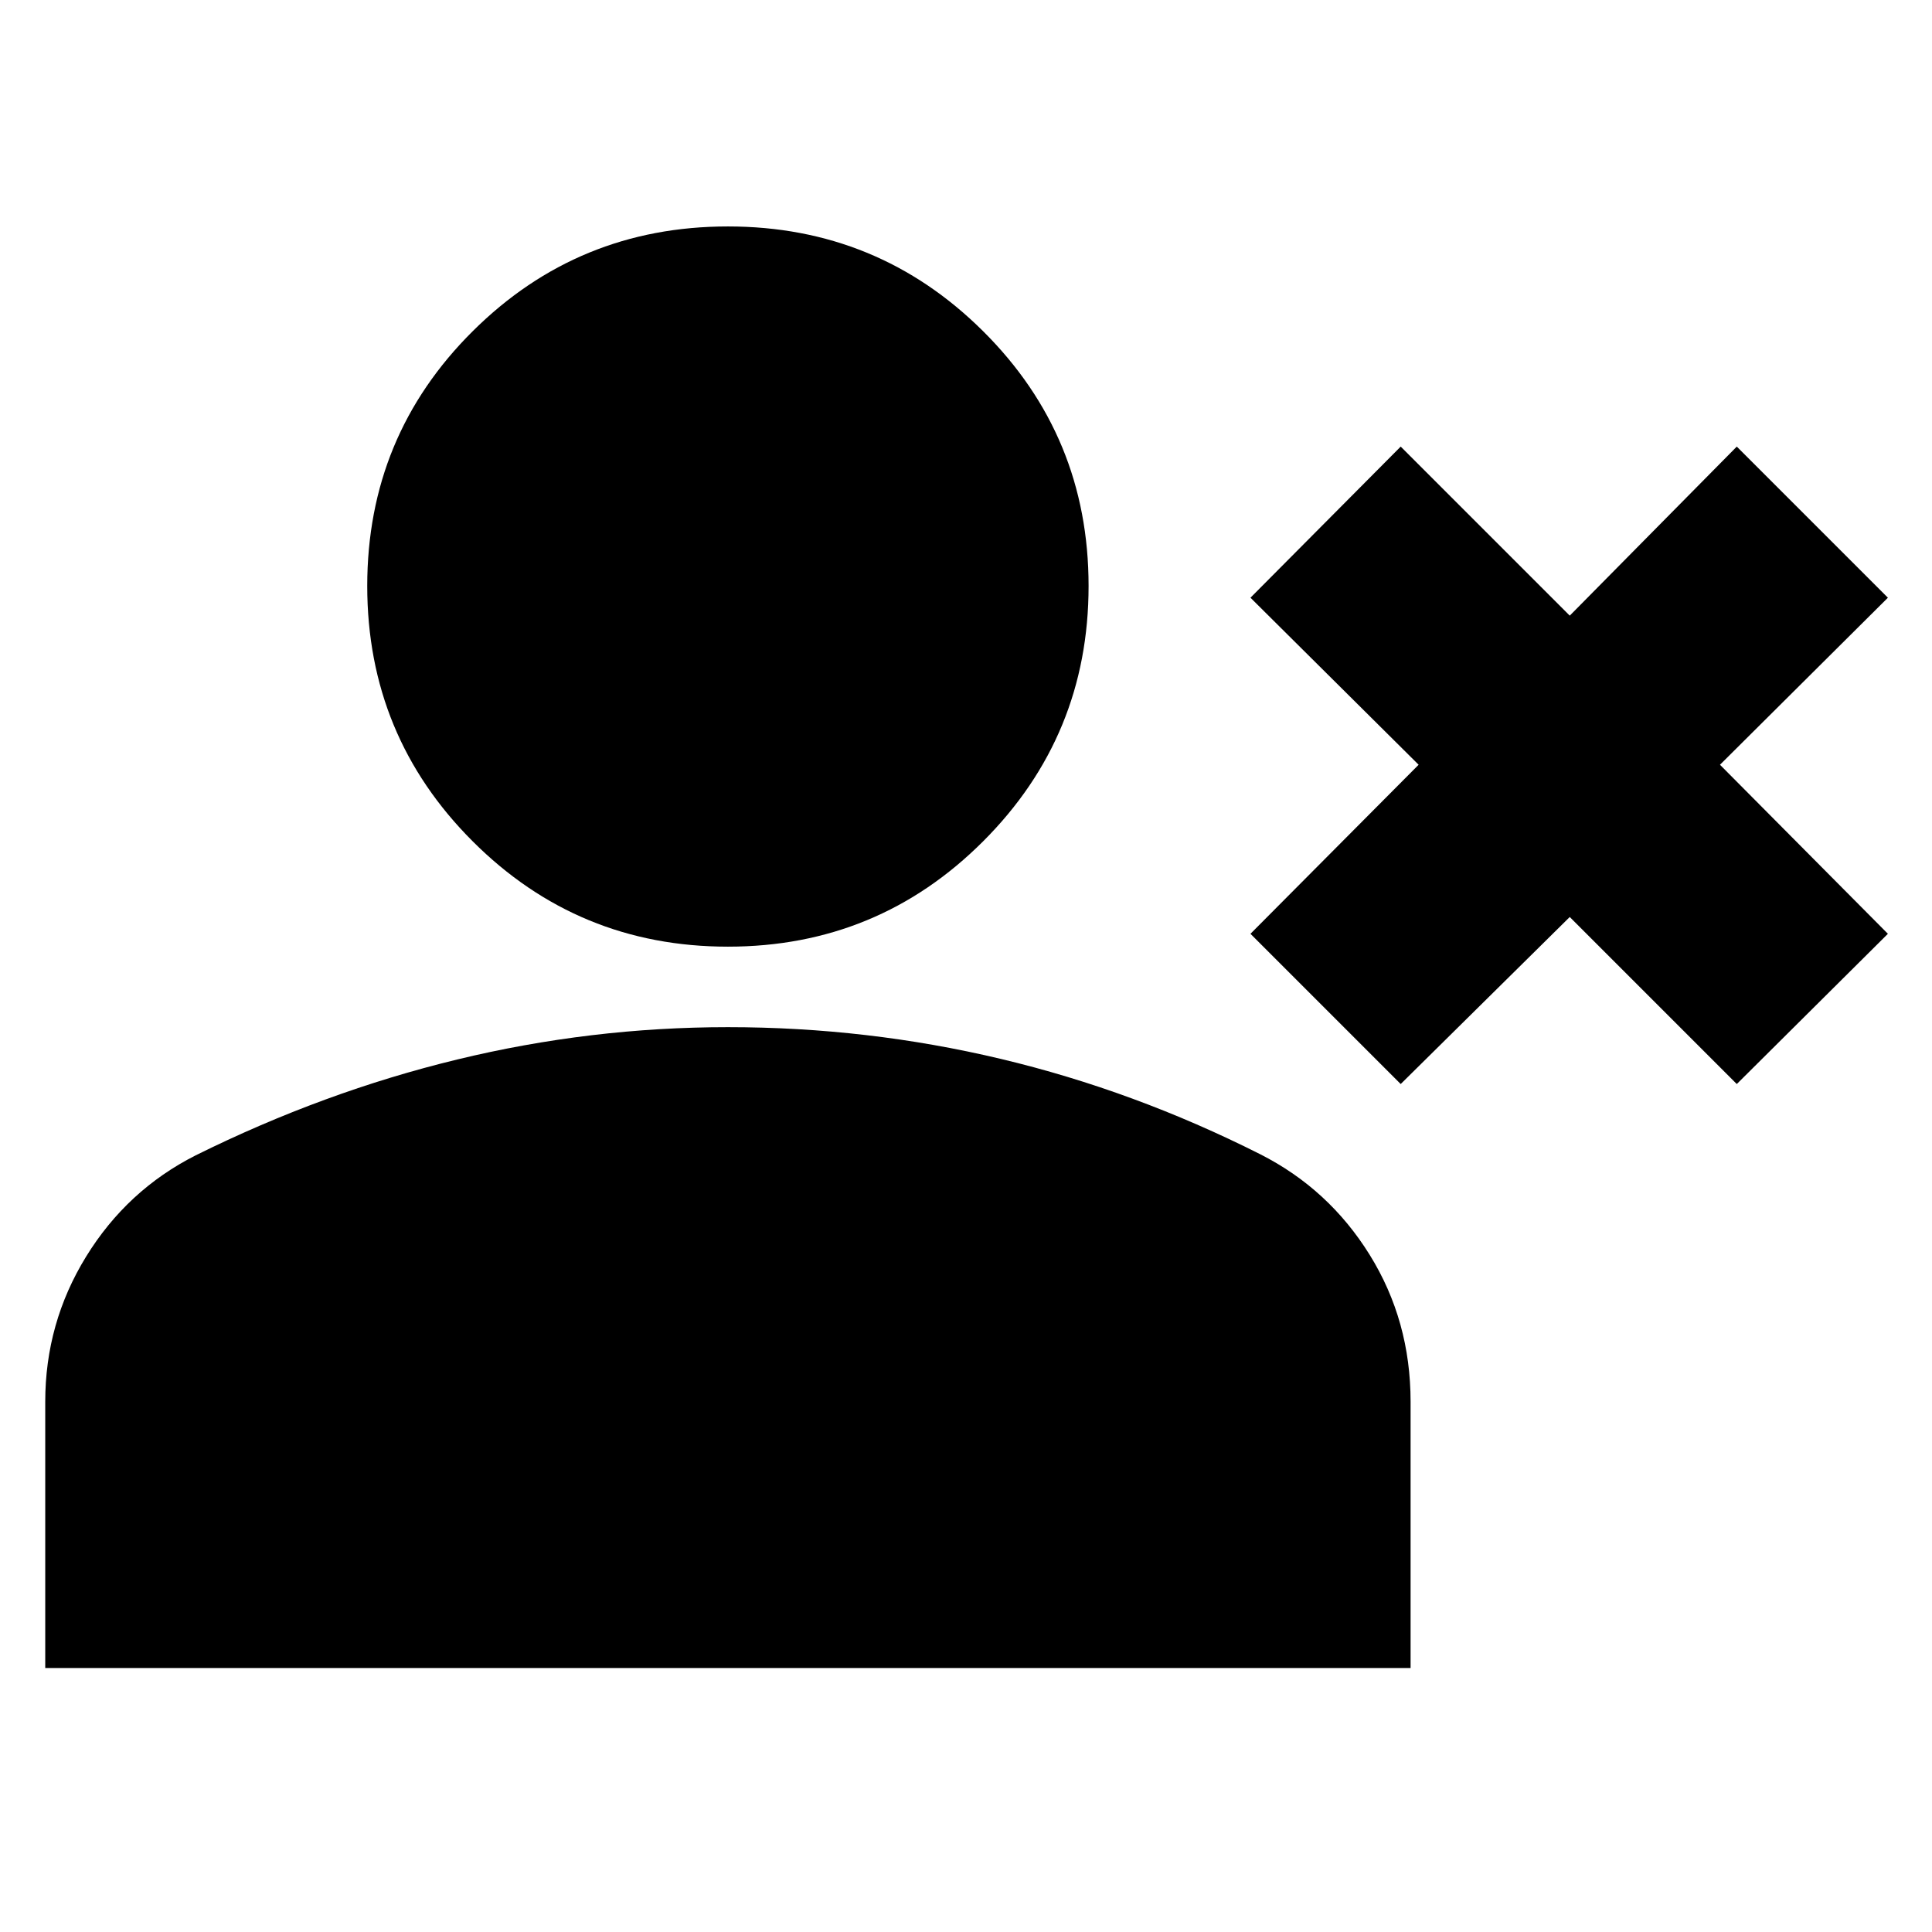 <svg xmlns="http://www.w3.org/2000/svg" height="24" viewBox="0 -960 960 960" width="24"><path d="M696-421.35 621.35-496l83.56-84-83.56-83L696-738.09l84 84 83-84L938.09-663l-83.44 83 83.44 84L863-421.35l-83-83-84 83Zm-334.3-68.26q-74.48 0-126.85-52.37-52.37-52.37-52.37-126.85 0-74.48 52.37-126.56 52.37-52.09 126.85-52.09 74.47 0 126.84 52.09 52.37 52.08 52.37 126.56t-52.37 126.85q-52.37 52.37-126.84 52.37ZM22.48-131.17v-132.35q0-39.09 20.32-72.11 20.33-33.02 54.42-50.28 63.69-31.57 129.95-47.63 66.26-16.07 134.53-16.07 69.39 0 135.65 15.78 66.26 15.79 128.82 47.35 34.09 17.26 54.42 50 20.32 32.74 20.32 72.96v132.35H22.48Z"/></svg>